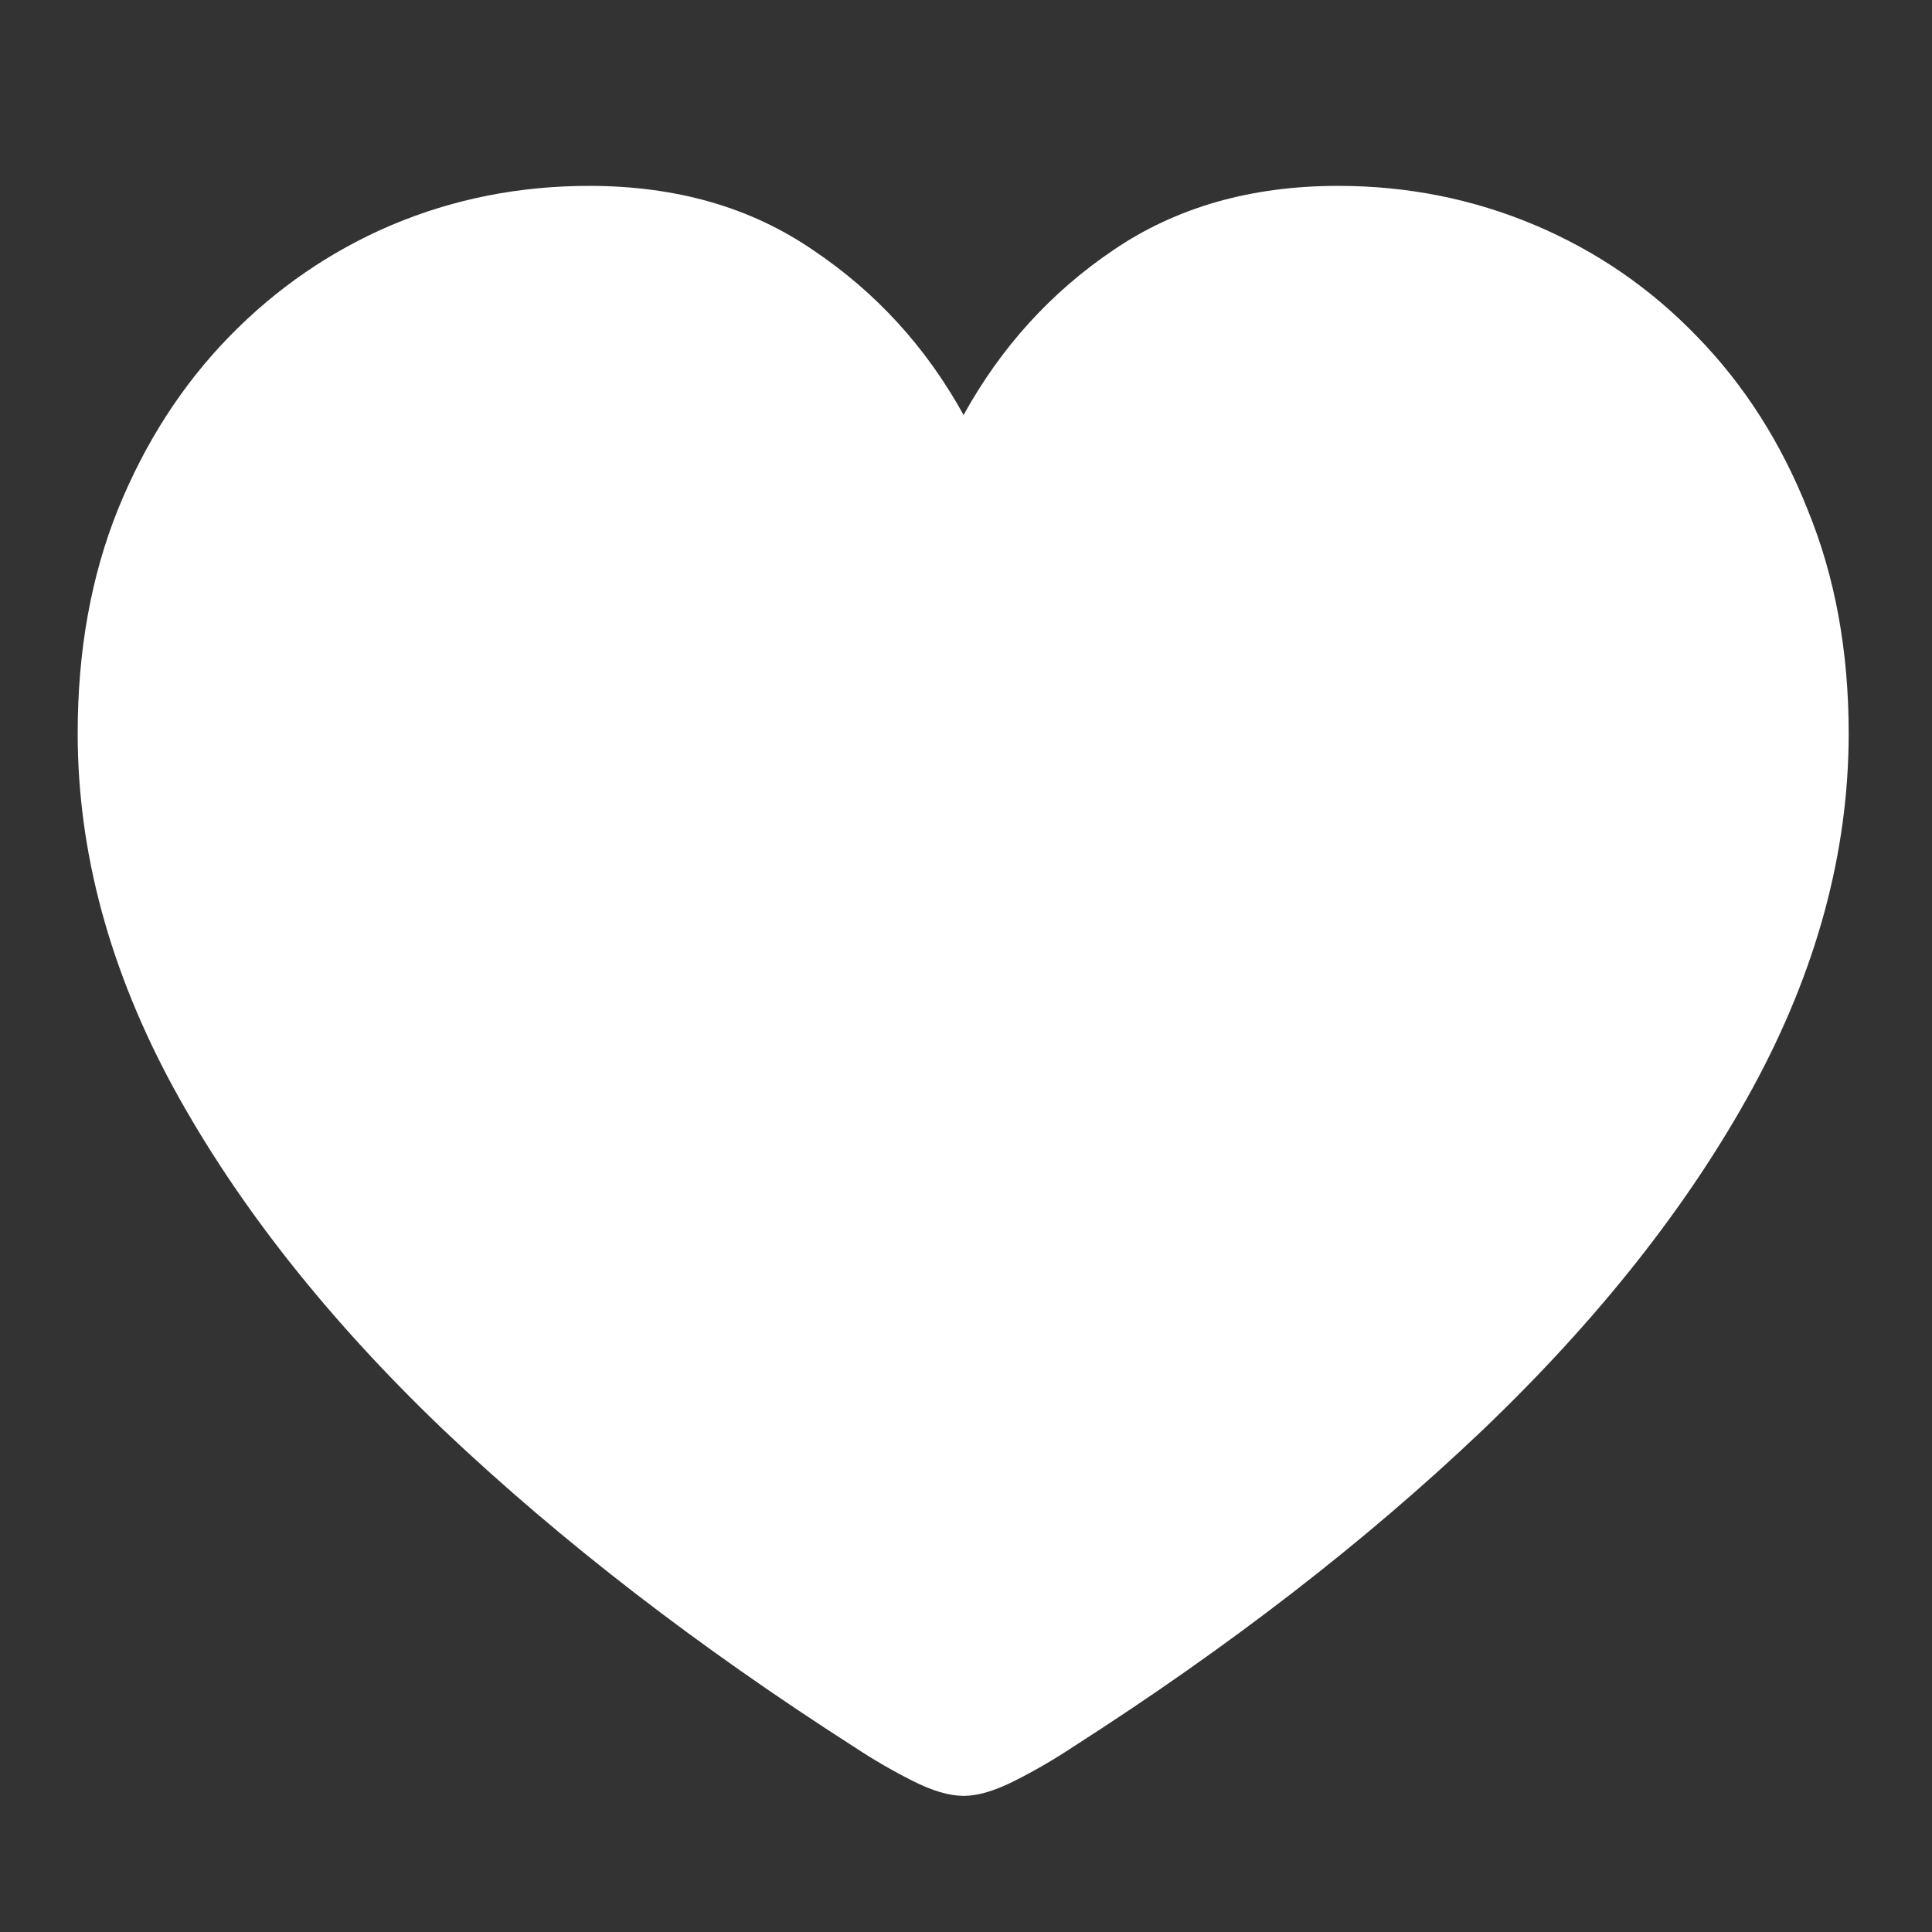 <svg width="24" height="24" viewBox="0 0 24 24" fill="none" xmlns="http://www.w3.org/2000/svg">
<rect x="0" y="0" width="24" height="24" fill="#333333" stroke="none"/>
<g style="mix-blend-mode:exclusion">
<path d="M11.97 22.309C11.794 22.309 11.582 22.247 11.336 22.122C11.089 21.998 10.846 21.857 10.606 21.698C8.668 20.456 6.973 19.148 5.521 17.774C4.076 16.394 2.956 14.976 2.159 13.52C1.363 12.057 0.965 10.587 0.965 9.11C0.965 8.088 1.13 7.164 1.462 6.336C1.8 5.5 2.262 4.783 2.847 4.182C3.432 3.582 4.105 3.119 4.866 2.795C5.634 2.471 6.452 2.309 7.319 2.309C8.397 2.309 9.324 2.574 10.099 3.106C10.881 3.63 11.505 4.313 11.97 5.155C12.435 4.313 13.056 3.63 13.831 3.106C14.613 2.574 15.543 2.309 16.622 2.309C17.482 2.309 18.296 2.471 19.064 2.795C19.832 3.119 20.505 3.582 21.083 4.182C21.668 4.783 22.126 5.5 22.457 6.336C22.796 7.164 22.965 8.088 22.965 9.11C22.965 10.587 22.567 12.057 21.77 13.52C20.974 14.976 19.853 16.394 18.408 17.774C16.964 19.148 15.272 20.456 13.334 21.698C13.094 21.857 12.851 21.998 12.604 22.122C12.358 22.247 12.146 22.309 11.97 22.309Z" fill="white"/>
</g>
</svg>
